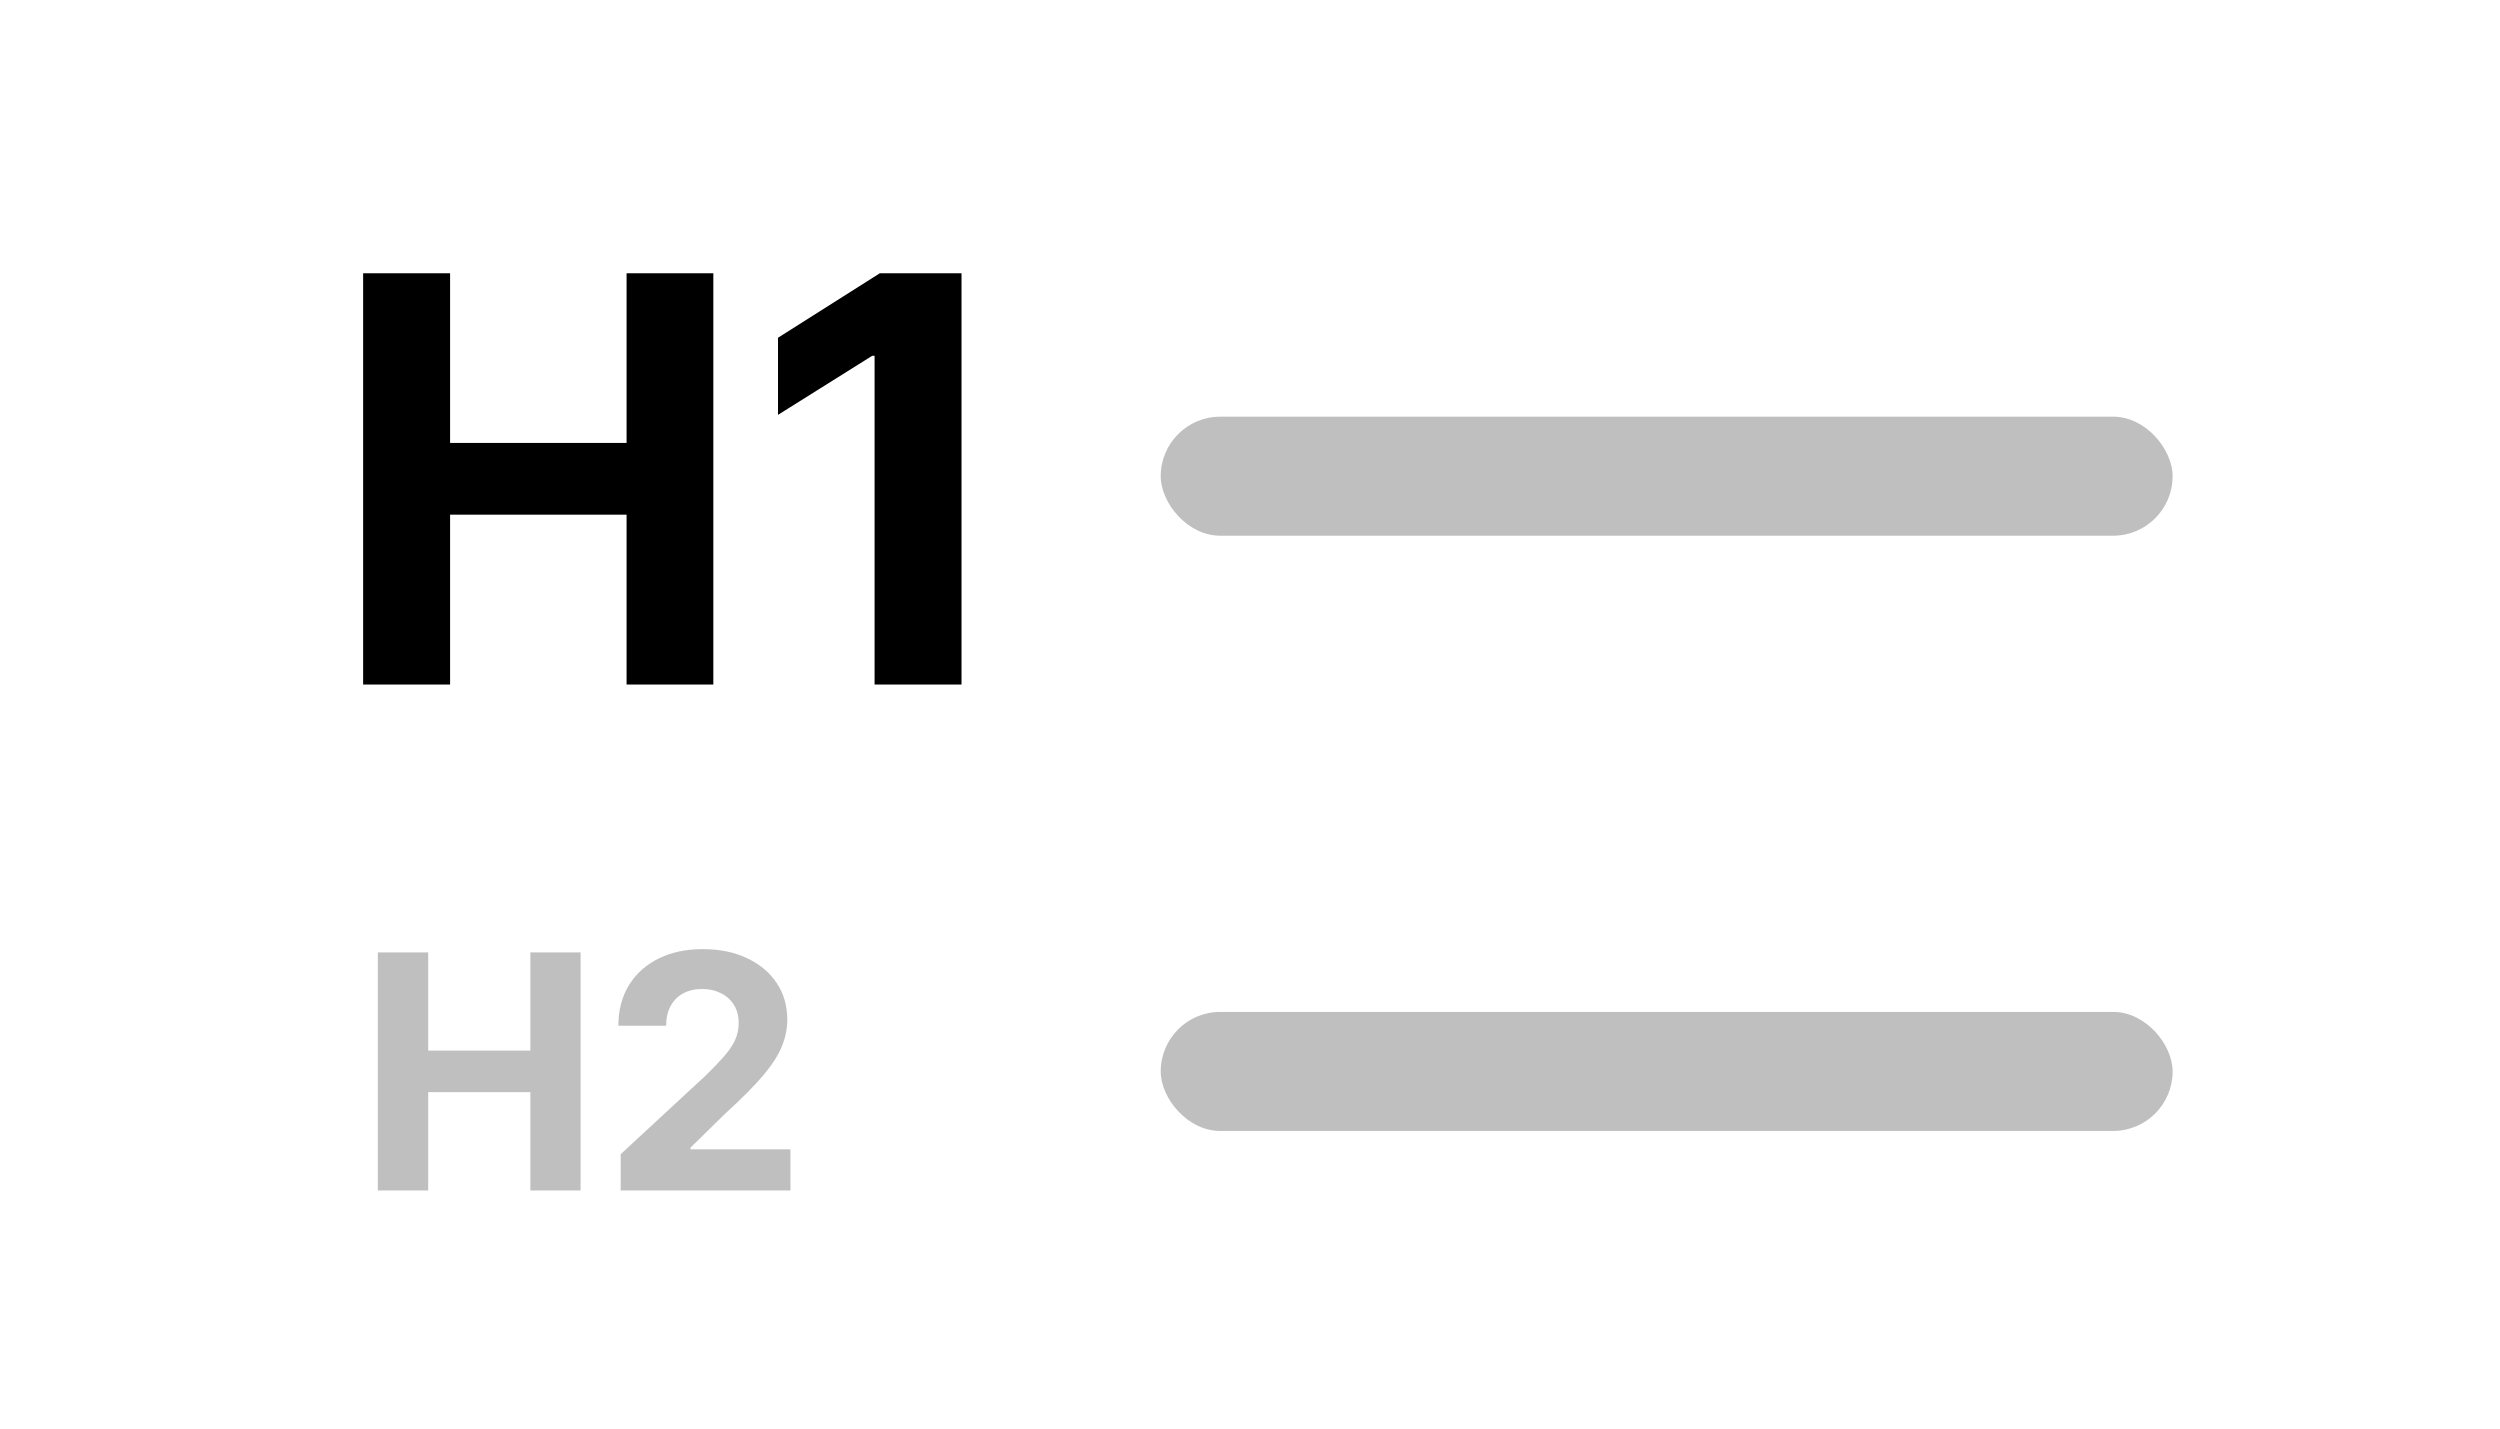 <svg width="84" height="48" viewBox="0 0 84 48" fill="#1F2124" xmlns="http://www.w3.org/2000/svg">
<g clip-path="url(#clip0_4_61)">
<path d="M12.201 23V9.182H15.123V14.883H21.053V9.182H23.968V23H21.053V17.292H15.123V23H12.201ZM32.307 9.182V23H29.386V11.955H29.305L26.141 13.939V11.348L29.561 9.182H32.307Z" fill="black"/>
<path d="M12.695 40V32H14.387V35.301H17.82V32H19.508V40H17.82V36.695H14.387V40H12.695ZM20.855 40V38.781L23.703 36.145C23.945 35.91 24.148 35.699 24.312 35.512C24.479 35.324 24.605 35.141 24.691 34.961C24.777 34.779 24.82 34.582 24.82 34.371C24.82 34.137 24.767 33.935 24.66 33.766C24.553 33.594 24.408 33.462 24.223 33.371C24.038 33.277 23.828 33.23 23.594 33.23C23.349 33.23 23.135 33.28 22.953 33.379C22.771 33.478 22.63 33.62 22.531 33.805C22.432 33.99 22.383 34.21 22.383 34.465H20.777C20.777 33.941 20.896 33.487 21.133 33.102C21.37 32.716 21.702 32.418 22.129 32.207C22.556 31.996 23.048 31.891 23.605 31.891C24.178 31.891 24.677 31.992 25.102 32.195C25.529 32.396 25.861 32.675 26.098 33.031C26.335 33.388 26.453 33.797 26.453 34.258C26.453 34.56 26.393 34.858 26.273 35.152C26.156 35.447 25.947 35.773 25.645 36.133C25.342 36.49 24.917 36.918 24.367 37.418L23.199 38.562V38.617H26.559V40H20.855Z" fill="#BFBFBF"/>
<rect x="39" y="14" width="34" height="4" rx="2" fill="#BFBFBF"/>
<rect x="39" y="34" width="34" height="4" rx="2" fill="#BFBFBF"/>
</g>
<defs>
<clipPath id="clip0_4_61">
<rect width="84" height="48" fill="#1F2124"/>
</clipPath>
</defs>
</svg>
